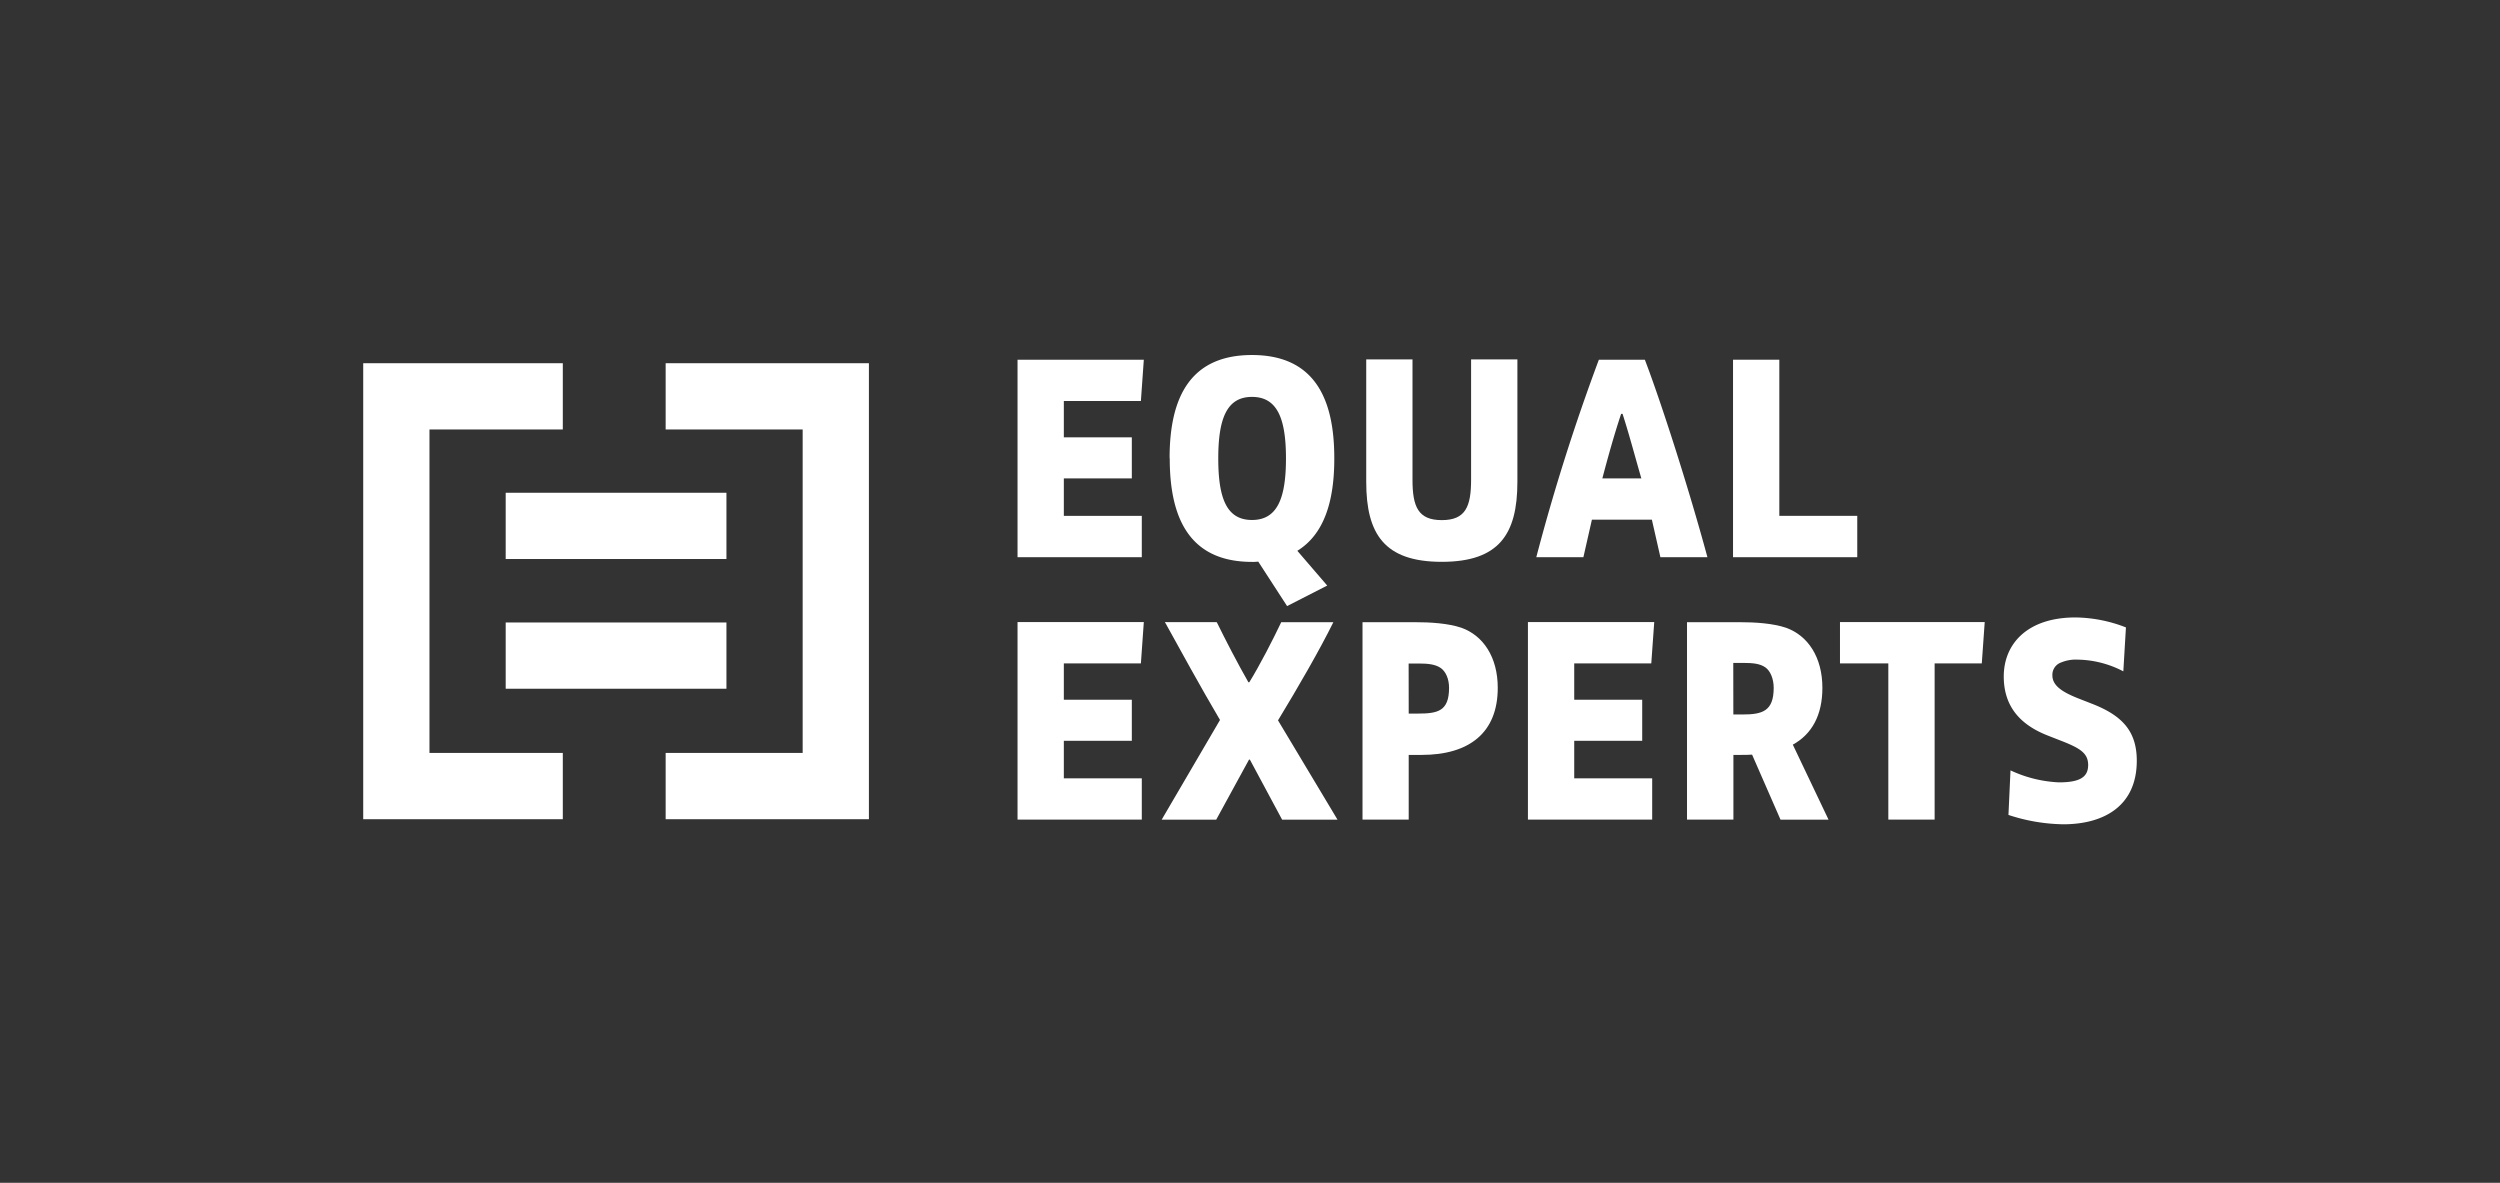<svg id="Layer_1" data-name="Layer 1" xmlns="http://www.w3.org/2000/svg" viewBox="0 0 719.26 340.3"><rect x="0" y="0" width="719.26" height="340.3" fill="#333333" stroke="none"/><defs><style>.cls-1{fill:#fff;}</style></defs><title>Equal Experts_RGB_Logo_White</title><polygon class="cls-1" points="329.08 103.49 328.24 115.37 306.07 115.37 306.07 125.82 325.63 125.82 325.63 137.63 306.07 137.63 306.07 148.41 328.5 148.41 328.5 160.31 292.75 160.31 292.75 103.49 329.08 103.49"/><rect class="cls-1" x="145.49" y="141.77" width="63.51" height="19.06"/><rect class="cls-1" x="145.49" y="179.09" width="63.51" height="19.06"/><polygon class="cls-1" points="104.5 104.5 104.5 123.56 104.5 216.62 104.5 235.69 123.56 235.69 161.92 235.69 161.92 216.62 123.56 216.62 123.56 123.56 161.92 123.56 161.92 104.5 123.56 104.5 104.5 104.5"/><polygon class="cls-1" points="230.93 104.5 191.51 104.5 191.51 123.56 230.93 123.56 230.93 216.62 191.51 216.62 191.51 235.69 230.93 235.69 249.99 235.69 249.99 216.62 249.99 123.56 249.99 104.5 230.93 104.5"/><path class="cls-1" d="M336.5,131.73c0-17.79,6.24-29.59,23.69-29.59s23.69,11.8,23.69,29.59V132c0,12.39-3,21.75-10.63,26.47l8.6,10-11.55,5.9L362,161.57a11.15,11.15,0,0,1-1.77.09c-17.45,0-23.69-11.81-23.69-29.68Zm14,.16c0,11.72,2.53,17.71,9.7,17.71s9.78-6,9.78-17.71-2.62-17.7-9.78-17.7-9.7,6.07-9.7,17.7"/><path class="cls-1" d="M406.38,103.4V138c0,7.76,1.6,11.64,8.43,11.64s8.43-3.88,8.43-11.64V103.4h13.32v35.24c0,15-5.23,23-21.75,23s-21.74-8-21.74-23V103.4Z"/><path class="cls-1" d="M473.23,103.49c4.55,11.88,12.48,36.42,18,56.81H477.7l-2.45-10.79H458l-2.45,10.79H442A587.93,587.93,0,0,1,460,103.49Zm-6.83,15.59c-2.1,6.32-3.79,12.48-5.4,18.55h11.22c-1.77-6.07-3.37-12.23-5.4-18.55Z"/><polygon class="cls-1" points="511.92 103.49 511.92 148.41 534.34 148.41 534.34 160.31 498.6 160.31 498.6 103.49 511.92 103.49"/><polygon class="cls-1" points="329.08 178.98 328.24 190.87 306.07 190.87 306.07 201.32 325.63 201.32 325.63 213.13 306.07 213.13 306.07 223.92 328.5 223.92 328.5 235.8 292.75 235.8 292.75 178.98 329.08 178.98"/><path class="cls-1" d="M350.07,179c2.45,5,6.07,12,9.1,17.29h.26c3.12-5.07,6.83-12.31,9.19-17.29h15c-4,8.1-10.19,18.8-15.93,28.25l17.12,28.57H368.87l-9.28-17.28h-.24l-9.44,17.28H334.22L351,207.14c-5.31-9-12-21.16-15.85-28.16Z"/><path class="cls-1" d="M406.72,179c5,0,9.95.34,13.74,1.61,6.33,2.27,10.45,8.51,10.45,17.28,0,12.9-8.17,19.3-21.92,19.3h-3.7V235.8H392V179Zm-1.43,26.3h2.61c5.73,0,9-.67,9-7.41,0-2.53-.93-4.72-2.45-5.74s-3.53-1.26-6.4-1.26h-2.78Z"/><polygon class="cls-1" points="475.93 178.98 475.08 190.87 452.91 190.87 452.91 201.32 472.47 201.32 472.47 213.13 452.91 213.13 452.91 223.92 475.34 223.92 475.34 235.8 439.59 235.8 439.59 178.98 475.93 178.98"/><path class="cls-1" d="M500.12,179c5,0,9.95.34,13.74,1.61,6.32,2.27,10.45,8.5,10.45,17.28,0,7.84-3,13.32-8.51,16.35l10.28,21.58H512.26l-8.18-18.71c-.93.08-2.19.08-3.37.08h-2V235.8H485.36V179Zm-1.43,26.56h2.61c5.73,0,9-.93,9-7.67,0-2.53-.93-4.89-2.44-5.91s-3.38-1.26-6.42-1.26h-2.77Z"/><polygon class="cls-1" points="571.01 178.98 570.17 190.87 556.6 190.87 556.6 235.8 543.28 235.8 543.28 190.87 529.37 190.87 529.37 178.98 571.01 178.98"/><path class="cls-1" d="M610.89,193.15a29.23,29.23,0,0,0-13.07-3.37,11.11,11.11,0,0,0-4.89.84,3.75,3.75,0,0,0-2.45,3.7c0,3,3,4.81,7.17,6.5l4.72,1.85c8.43,3.38,12.39,7.93,12.39,16.19,0,13.15-9.61,18.29-21.16,18.29a52.49,52.49,0,0,1-15.76-2.69l.59-12.82a36.73,36.73,0,0,0,13.91,3.45c6.07,0,8.43-1.52,8.43-5,0-3.28-2.19-4.72-7-6.66l-4.72-1.85c-6.83-2.7-12.56-7.5-12.56-16.94s6.83-17,20.65-17a41.09,41.09,0,0,1,14.5,2.87Z"/></svg>